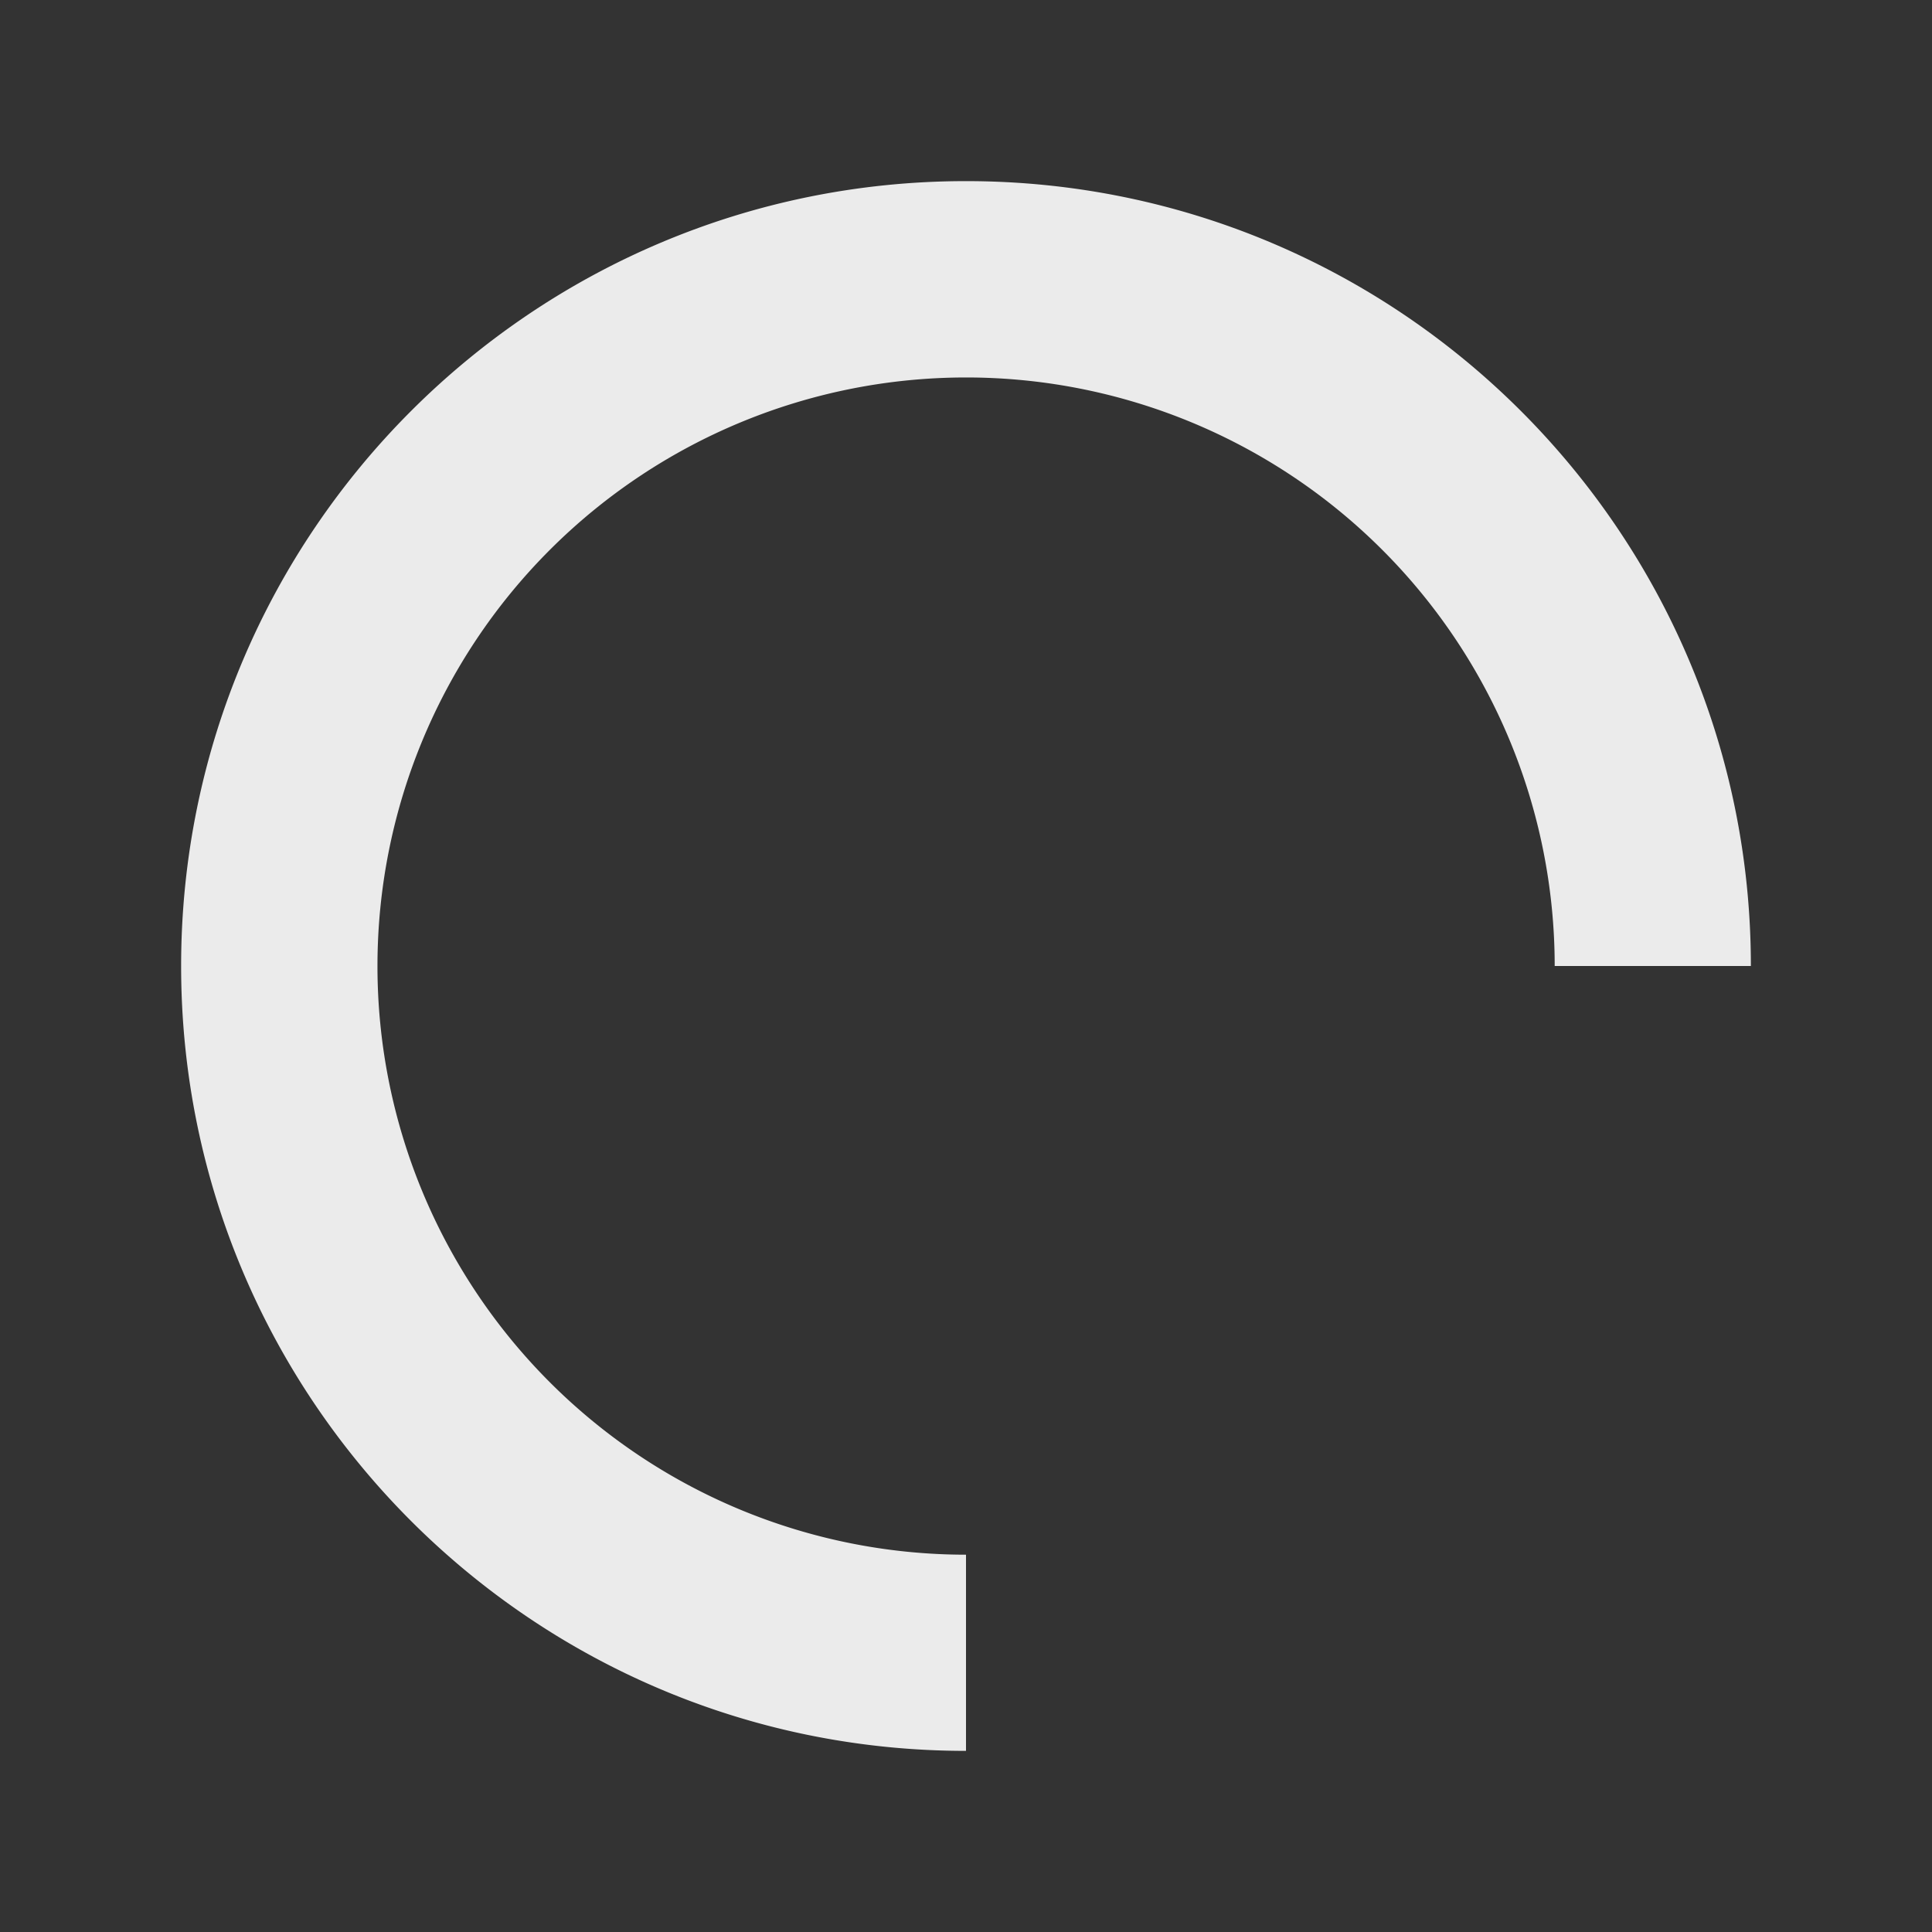 <svg xmlns="http://www.w3.org/2000/svg" width="150.87" height="150.87" viewBox="0 0 24 24"><rect x="0" y="0" width="24" height="24" fill="#333333" stroke="none"/><path fill="#ffffff" fill-opacity=".9" d="M12 2.25c-5.384 0-9.75 4.366-9.75 9.75s4.366 9.75 9.75 9.75v-2.437A7.312 7.312 0 1 1 19.313 12h2.437c0-5.384-4.366-9.75-9.75-9.75"/></svg>